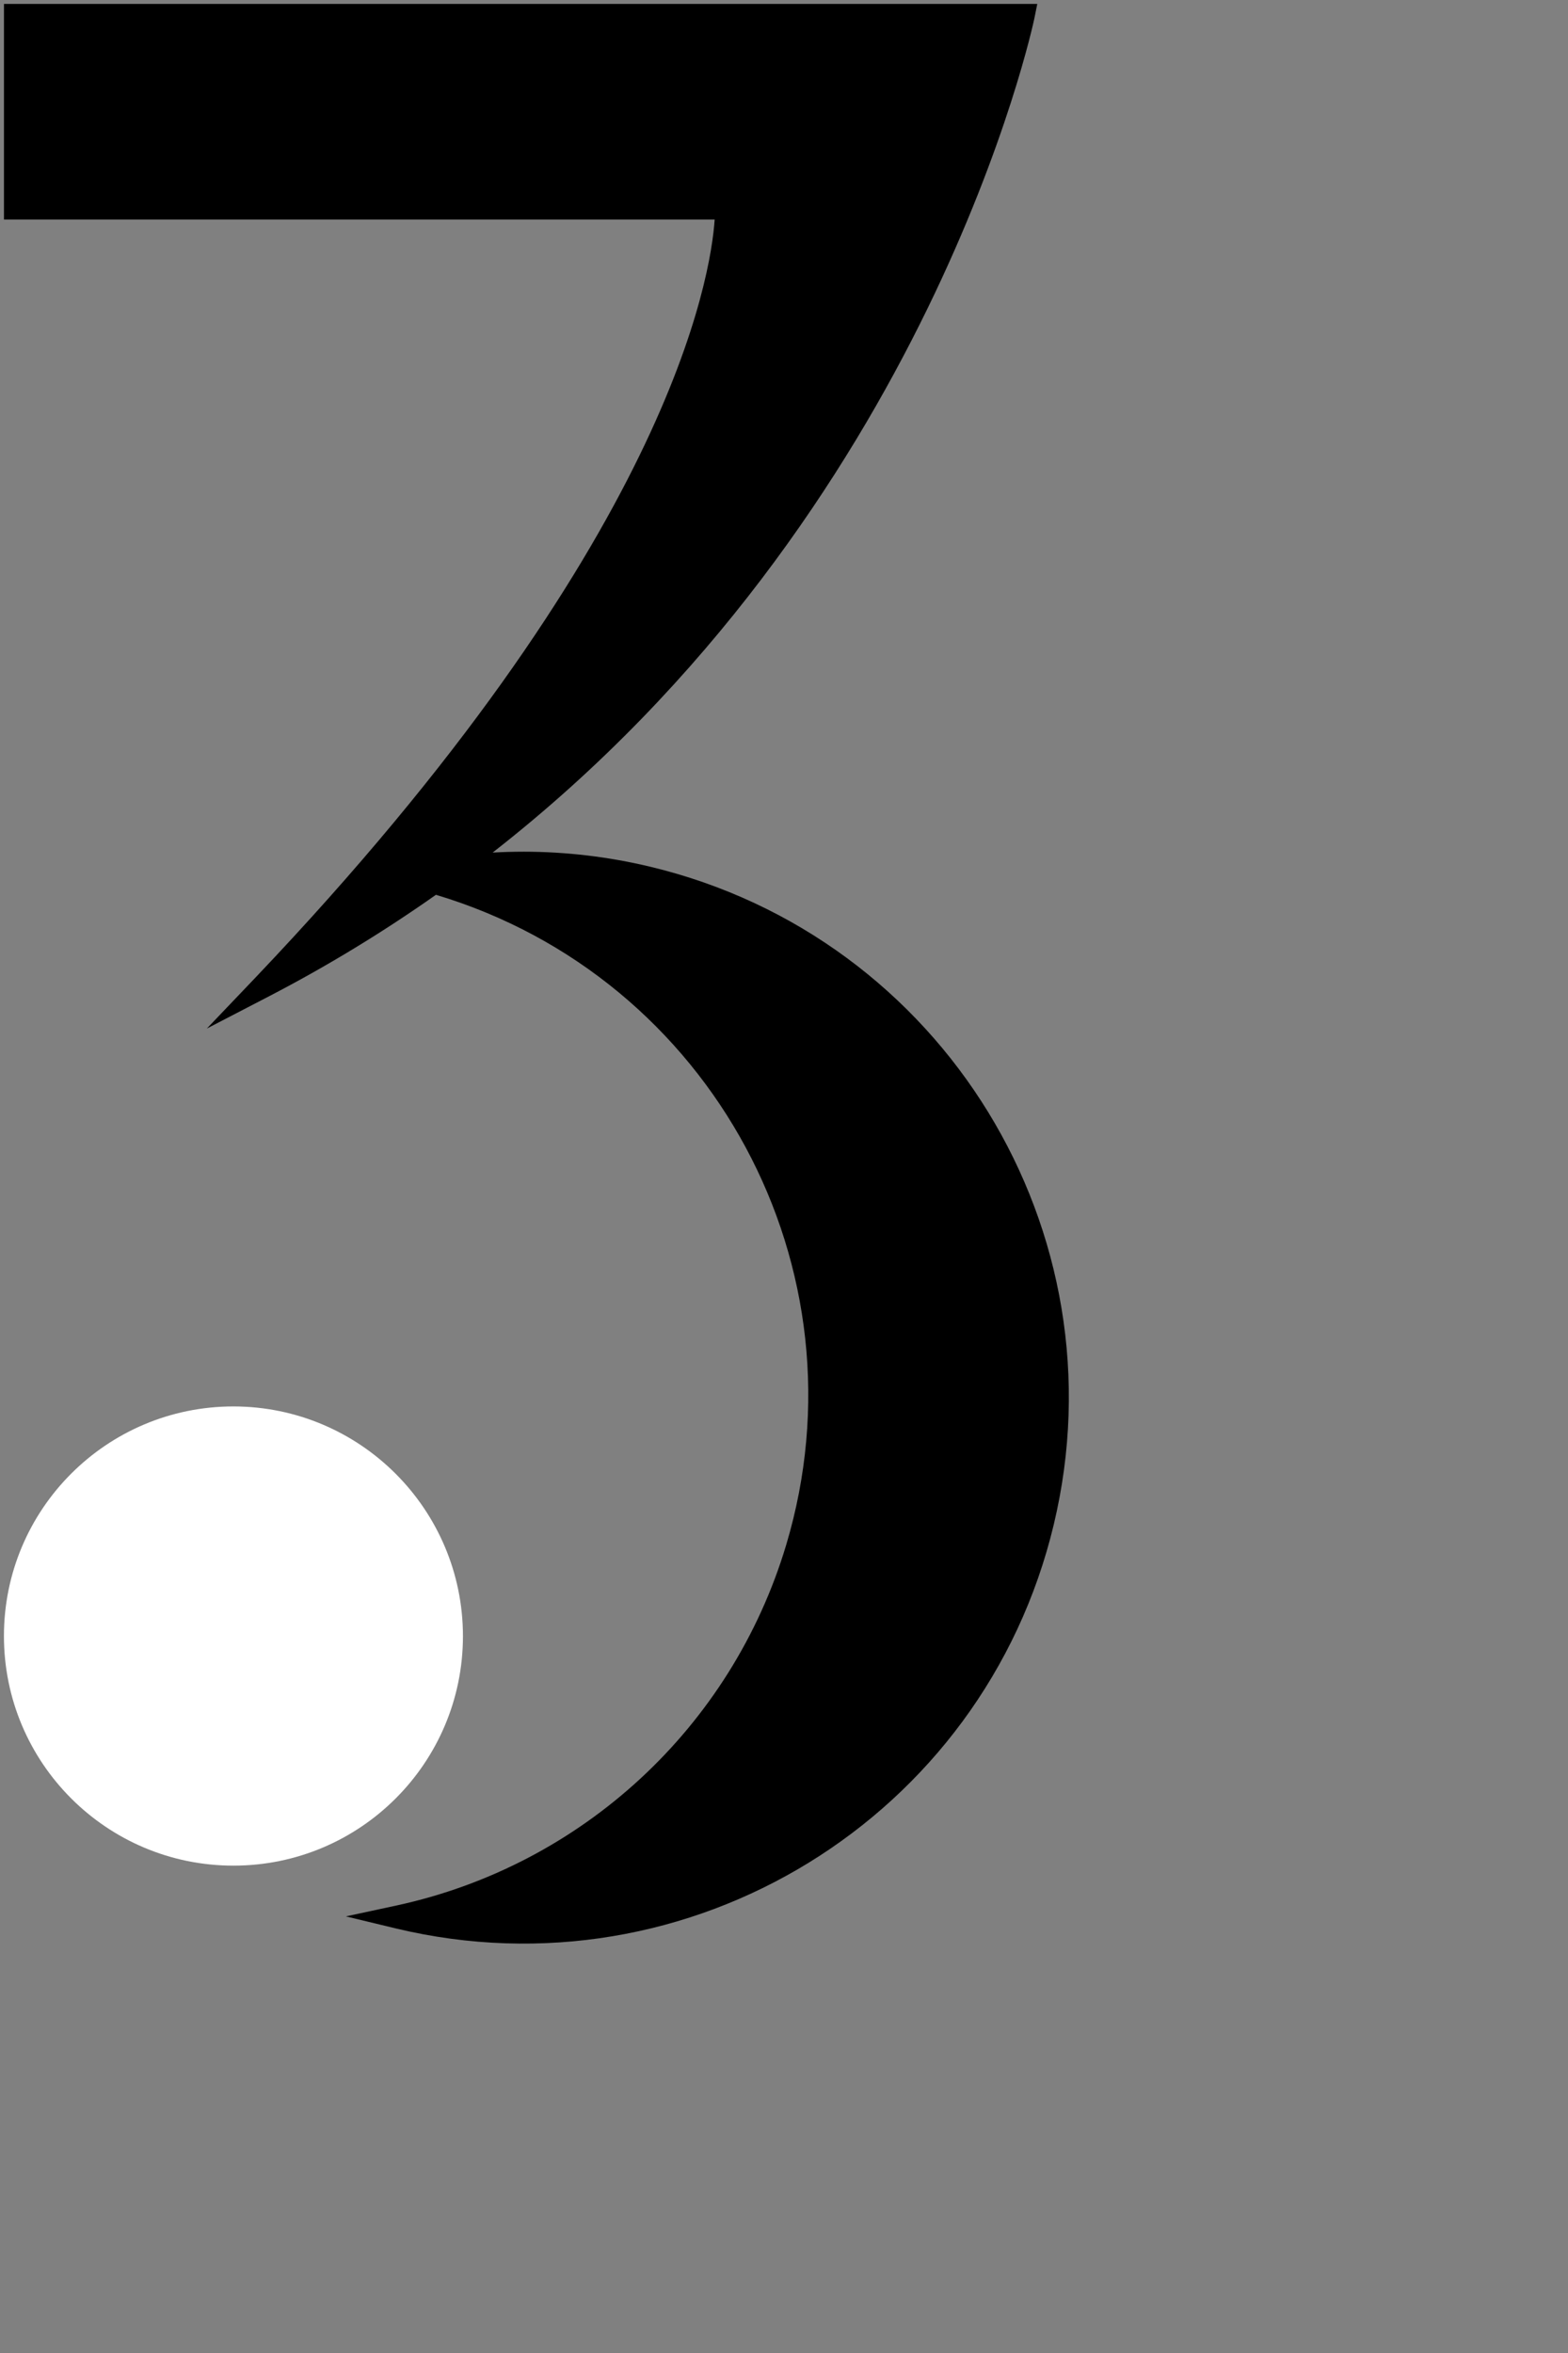 <svg xmlns="http://www.w3.org/2000/svg" viewBox="0 0 100 150"  preserveAspectRatio="xMidYMid meet" >
  <rect x="0" y="0" width="100" height="150" fill="#808080" stroke="none"/>
  <defs>
    <clipPath id="__lottie_element_37" >
      <path d="M0,0 L161,0 L161,300 L0,300z" ></path>
    </clipPath>
  </defs>

    <g clip-path="url(#__lottie_element_37)" >
      <g >
        <g transform="matrix(1,0,0,1,34.21,62.076)">
          <path fill="rgb(0,0,0)" d=" M-0.833,-7.781 C-1.488,-7.781 -2.141,-7.763 -2.791,-7.726 C25.099,-29.497 31.69,-60.57 31.762,-60.926 C31.762,-60.926 31.943,-61.826 31.943,-61.826 C31.943,-61.826 -33.957,-61.826 -33.957,-61.826 C-33.957,-61.826 -33.957,-48.081 -33.957,-48.081 C-33.957,-48.081 11.368,-48.081 11.368,-48.081 C11.128,-44.506 8.546,-27.566 -17.923,0.249 C-17.923,0.249 -21.018,3.492 -21.018,3.492 C-21.018,3.492 -17.043,1.431 -17.043,1.431 C-13.357,-0.482 -9.803,-2.642 -6.408,-5.034 C11.205,0.243 21.206,18.799 15.929,36.412 C12.447,48.033 2.92,56.84 -8.938,59.4 C-8.938,59.4 -12.15,60.091 -12.15,60.091 C-12.15,60.091 -8.956,60.861 -8.956,60.861 C9.735,65.337 28.516,53.814 32.992,35.123 C37.468,16.432 25.945,-2.349 7.254,-6.825 C4.604,-7.46 1.888,-7.781 -0.837,-7.782"></path>
        </g>
        <g transform="matrix(1,0,0,1,14.888,104.295)">
          <path fill="rgb(255,255,255)"  d=" M-0.001,-14.637 C-8.085,-14.636 -14.638,-8.083 -14.637,0.001 C-14.636,8.085 -8.083,14.638 0.001,14.637 C8.084,14.636 14.636,8.084 14.637,0.001 C14.628,-8.08 8.08,-14.628 -0.001,-14.637z"></path>
        </g>
      </g>
    </g>
</svg>